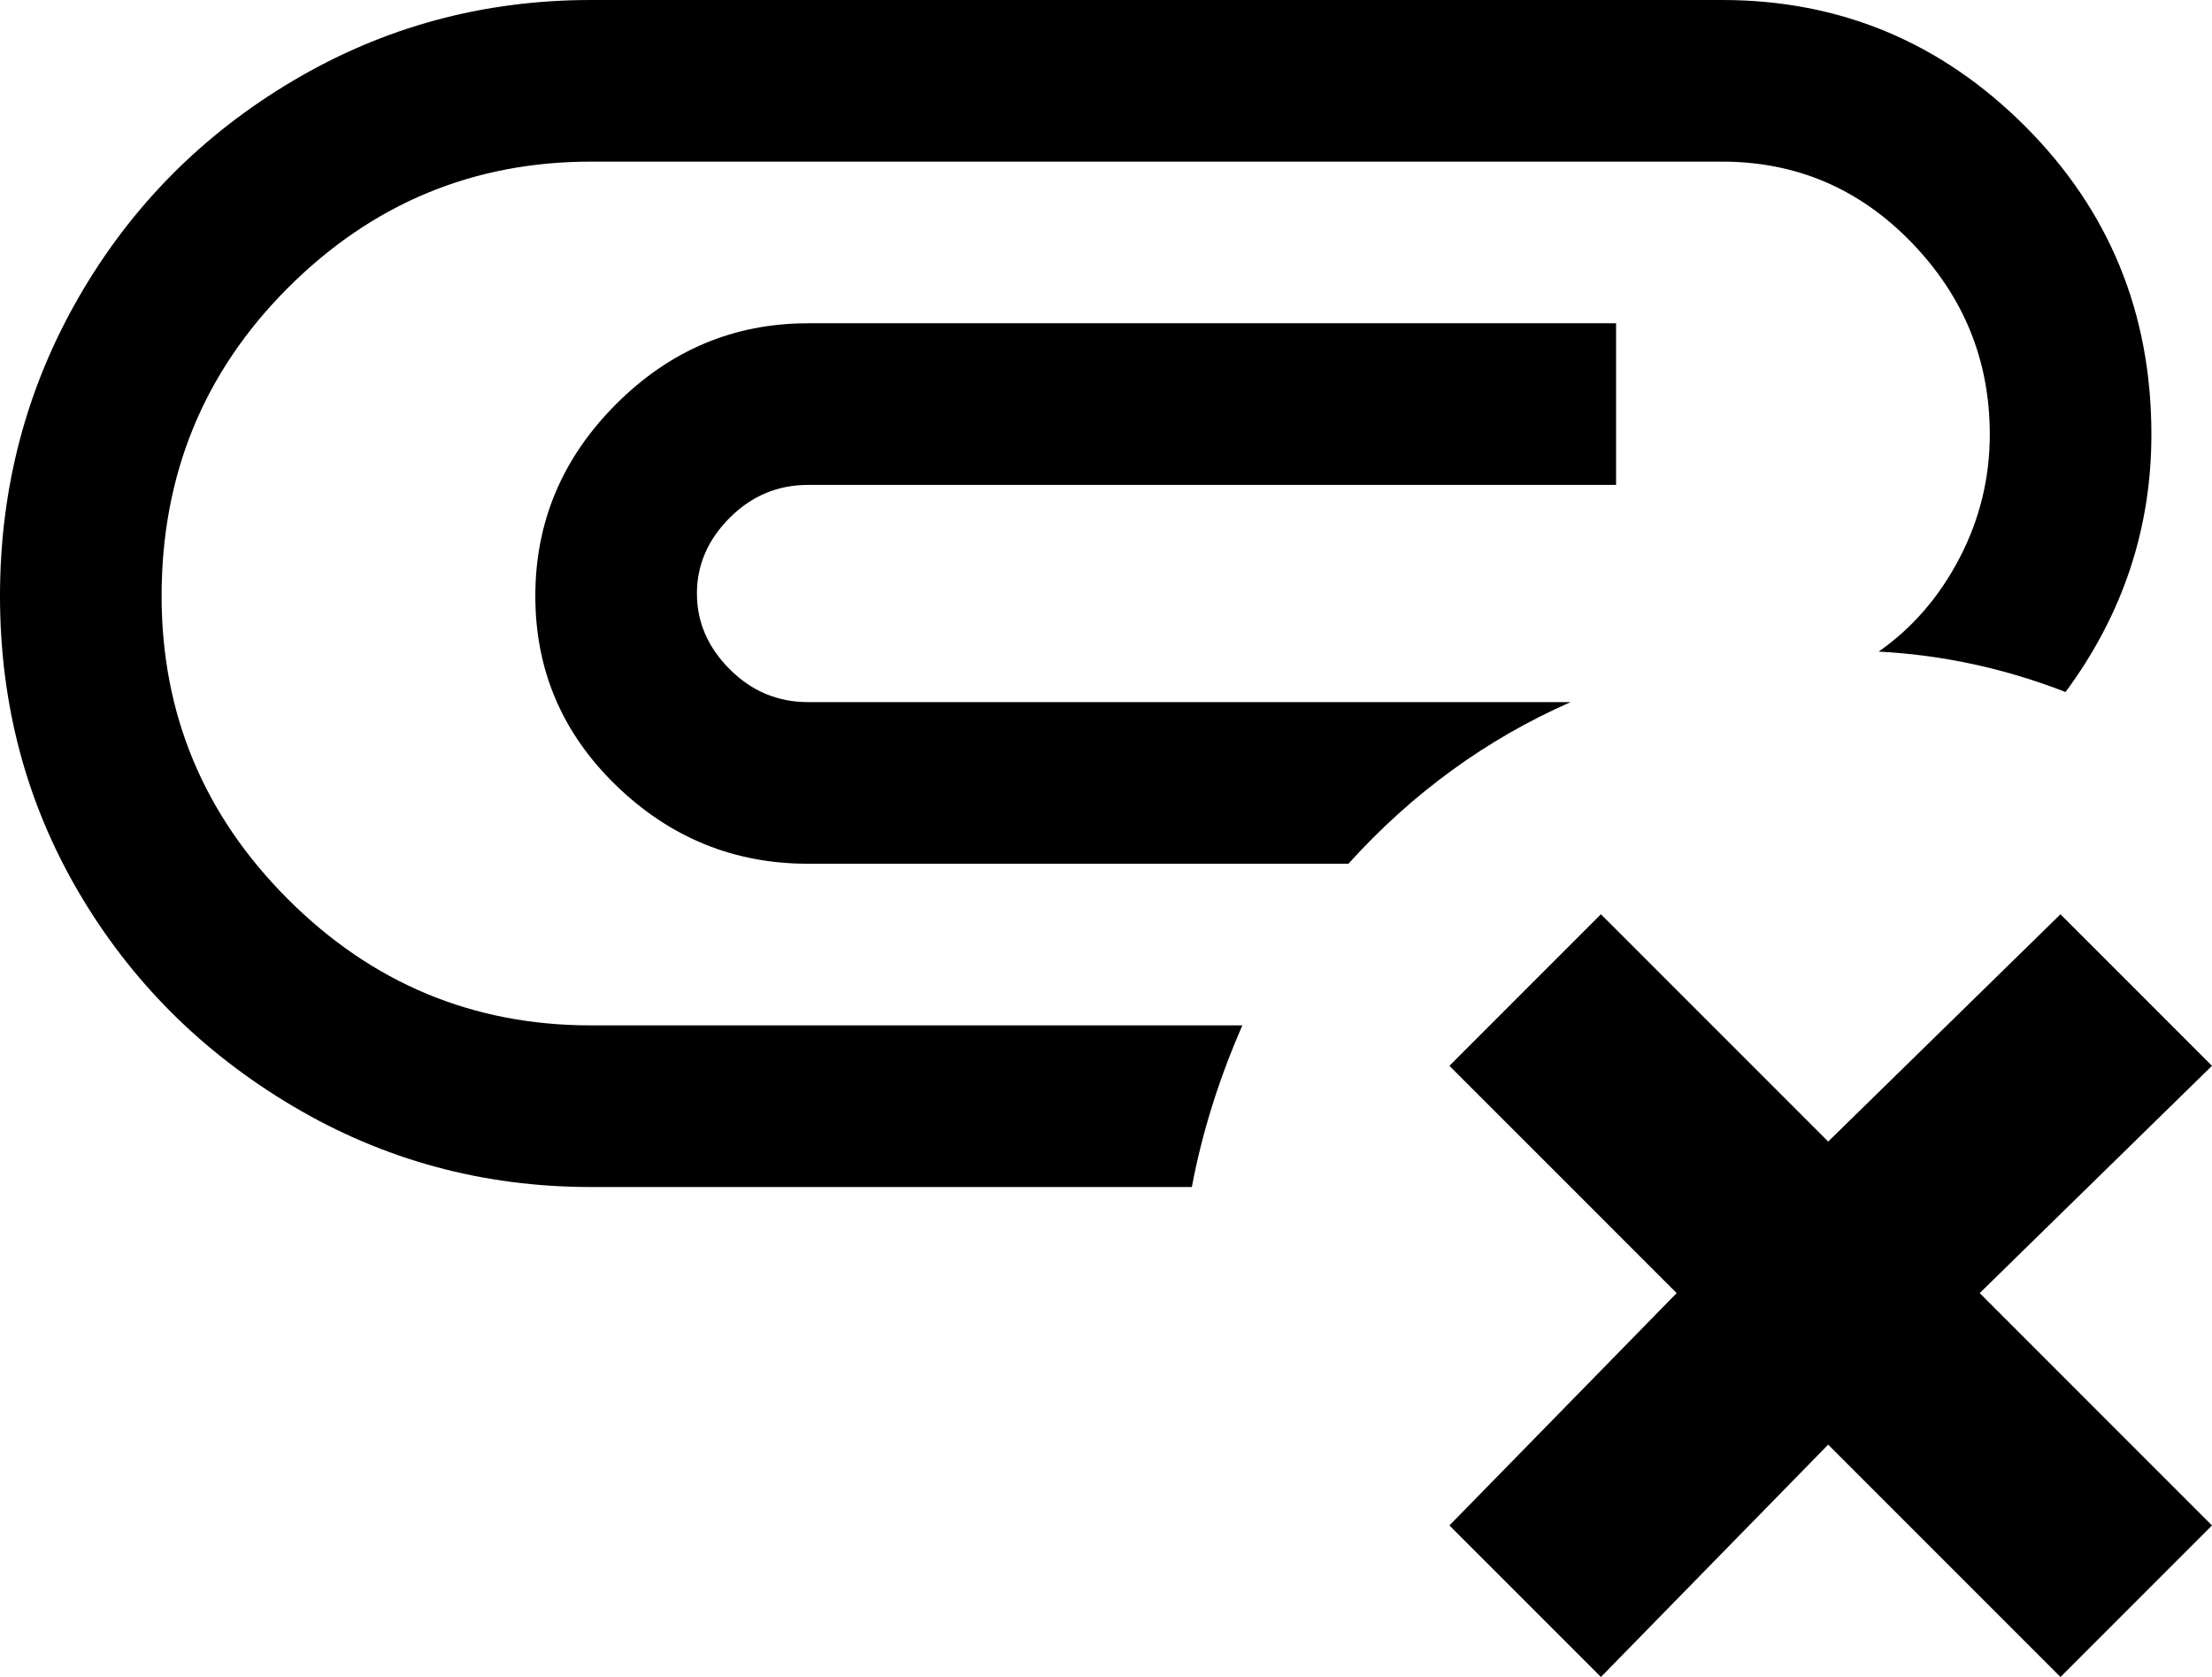 <svg xmlns="http://www.w3.org/2000/svg" viewBox="43 -33 438 332">
      <g transform="scale(1 -1) translate(0 -266)">
        <path d="M354 160Q329 149 310 128H203Q181 128 165.0 143.5Q149 159 149.0 181.0Q149 203 165.0 219.0Q181 235 203 235H363V203H203Q194 203 187.5 196.5Q181 190 181.0 181.5Q181 173 187.5 166.5Q194 160 203 160ZM75 181Q75 217 100.0 242.0Q125 267 160 267H384Q406 267 421.5 251.0Q437 235 437 213Q437 200 431.0 188.5Q425 177 415 170Q434 169 452 162Q469 185 469 213Q469 249 444.0 274.0Q419 299 384 299H160Q128 299 101.0 283.0Q74 267 58.5 240.0Q43 213 43.0 181.0Q43 149 58.5 122.5Q74 96 101.0 80.0Q128 64 160 64H279Q282 80 289 96H160Q125 96 100.0 121.0Q75 146 75 181ZM481 88 451 118 405 73 360 118 330 88 375 43 330 -3 360 -33 405 13 451 -33 481 -3 435 43Z" />
      </g>
    </svg>